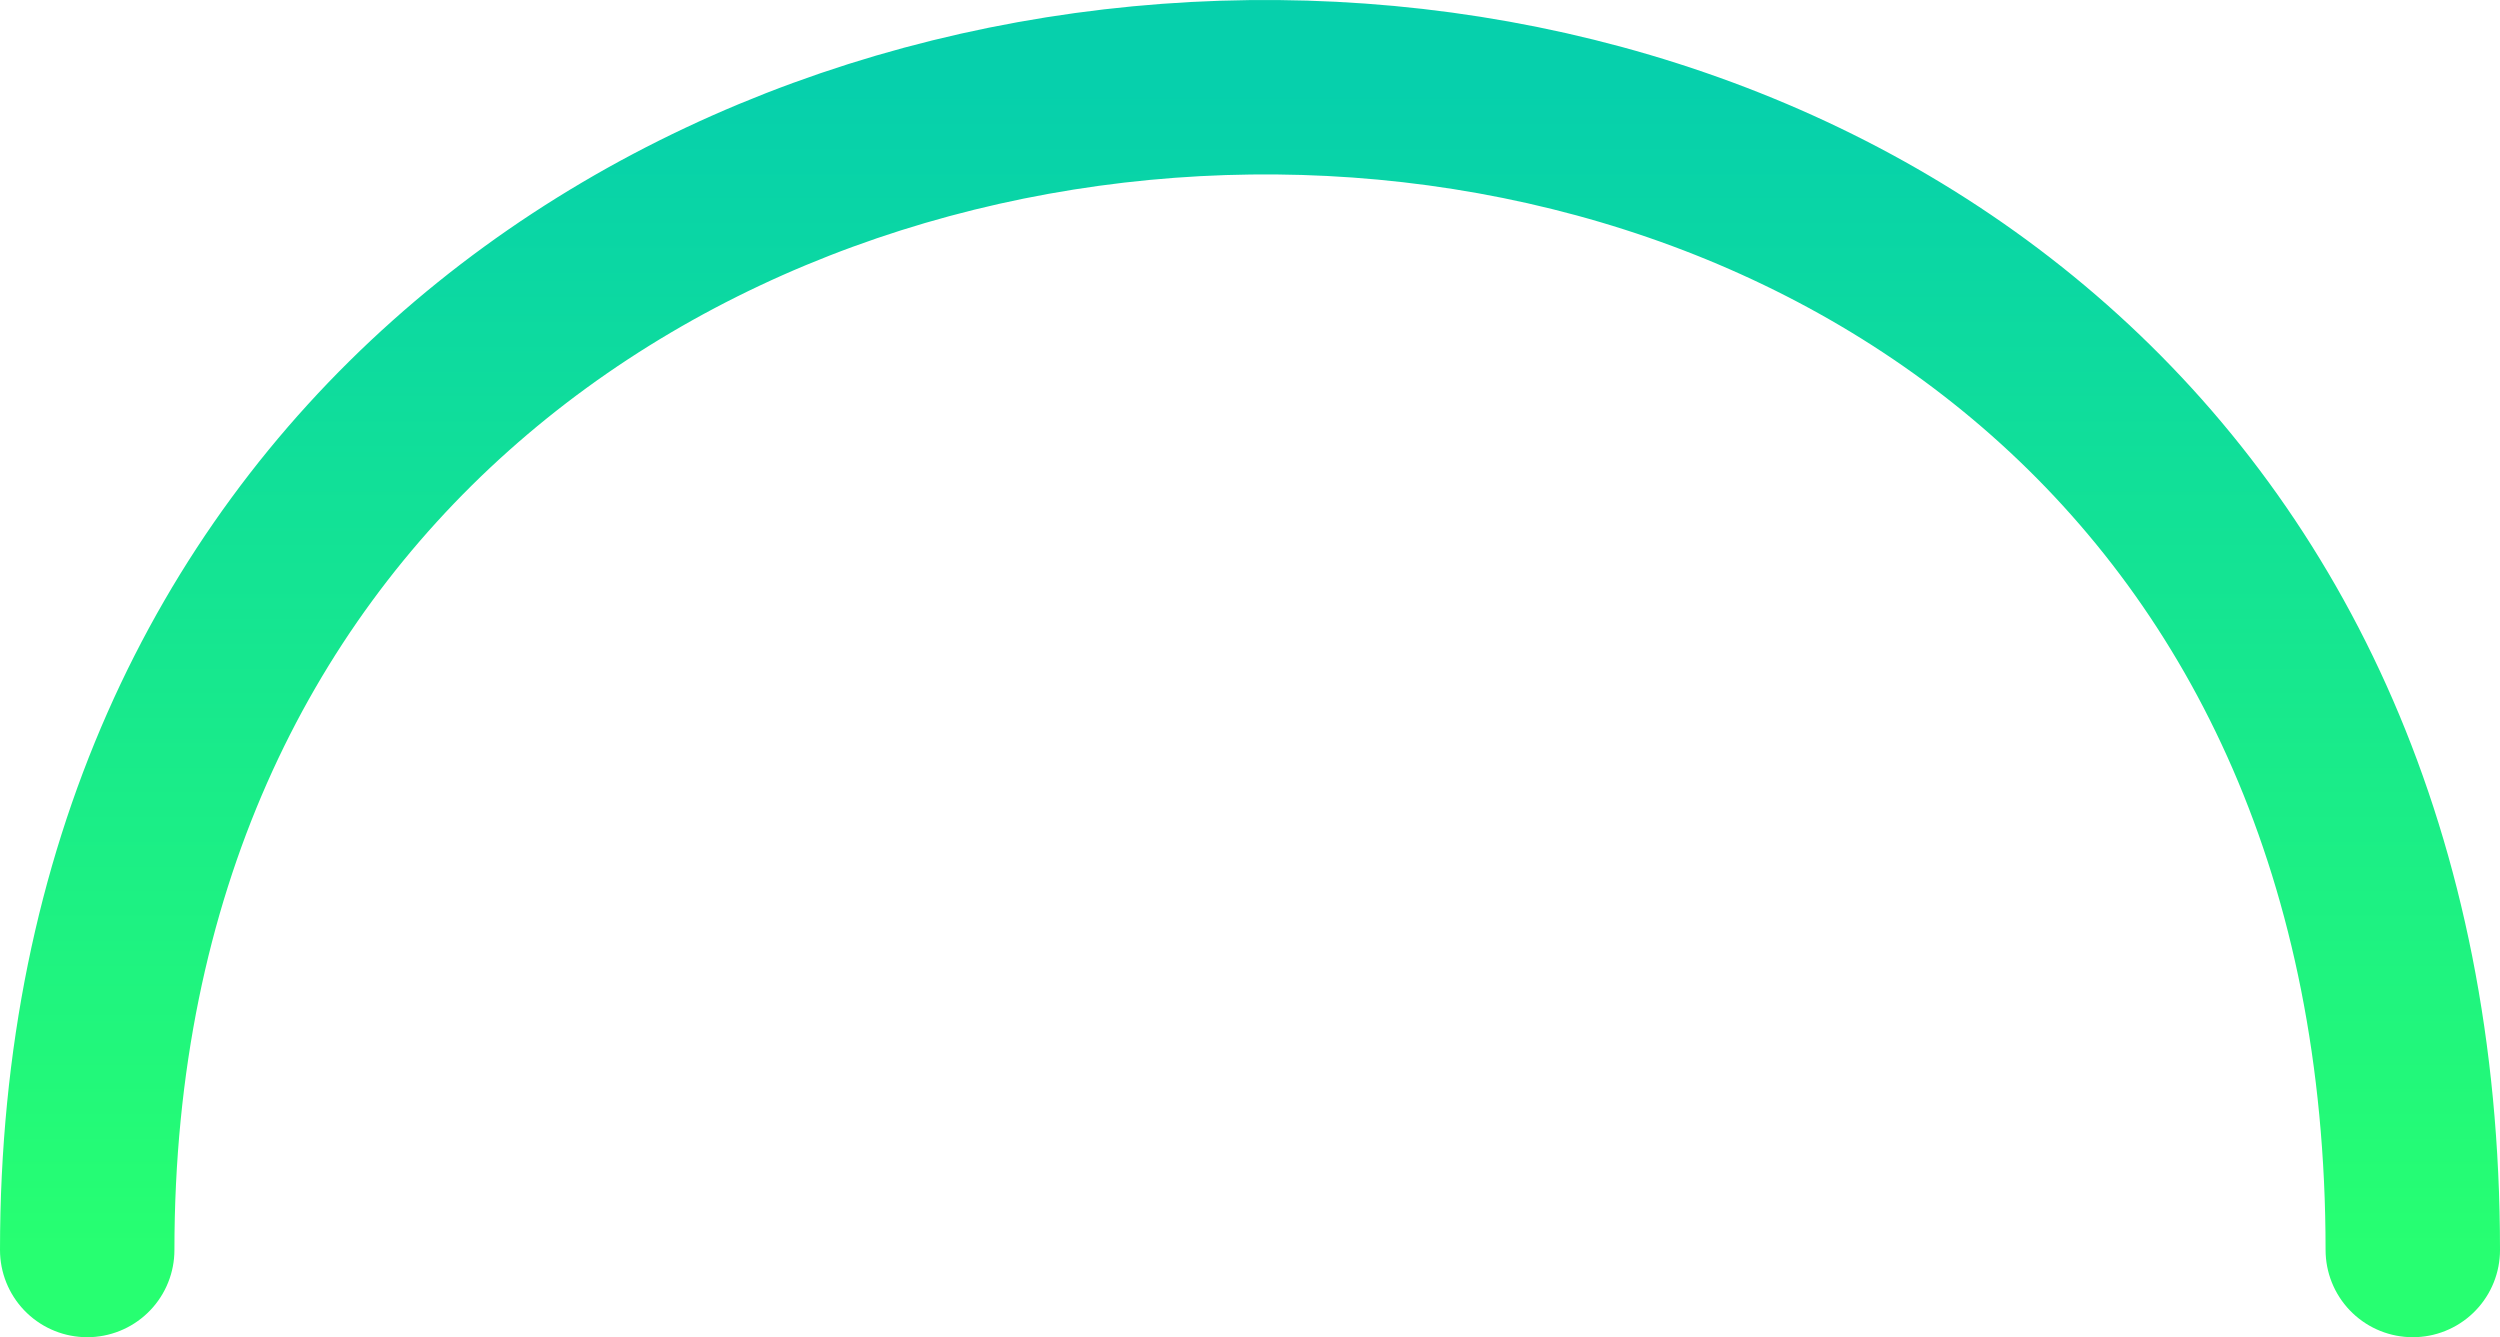 <svg width="86" height="46" viewBox="0 0 86 46" fill="none" xmlns="http://www.w3.org/2000/svg">
<path d="M3 43C3 -9.382 83 -11.276 83 43" stroke="url(#paint0_linear_162_1426)" stroke-width="6" stroke-linecap="round"/>
<defs>
<linearGradient id="paint0_linear_162_1426" x1="43" y1="3" x2="43" y2="43" gradientUnits="userSpaceOnUse">
<stop stop-color="#06D0AC"/>
<stop offset="1" stop-color="#27FF71"/>
<stop offset="1" stop-color="#27FF71"/>
</linearGradient>
</defs>
</svg>
